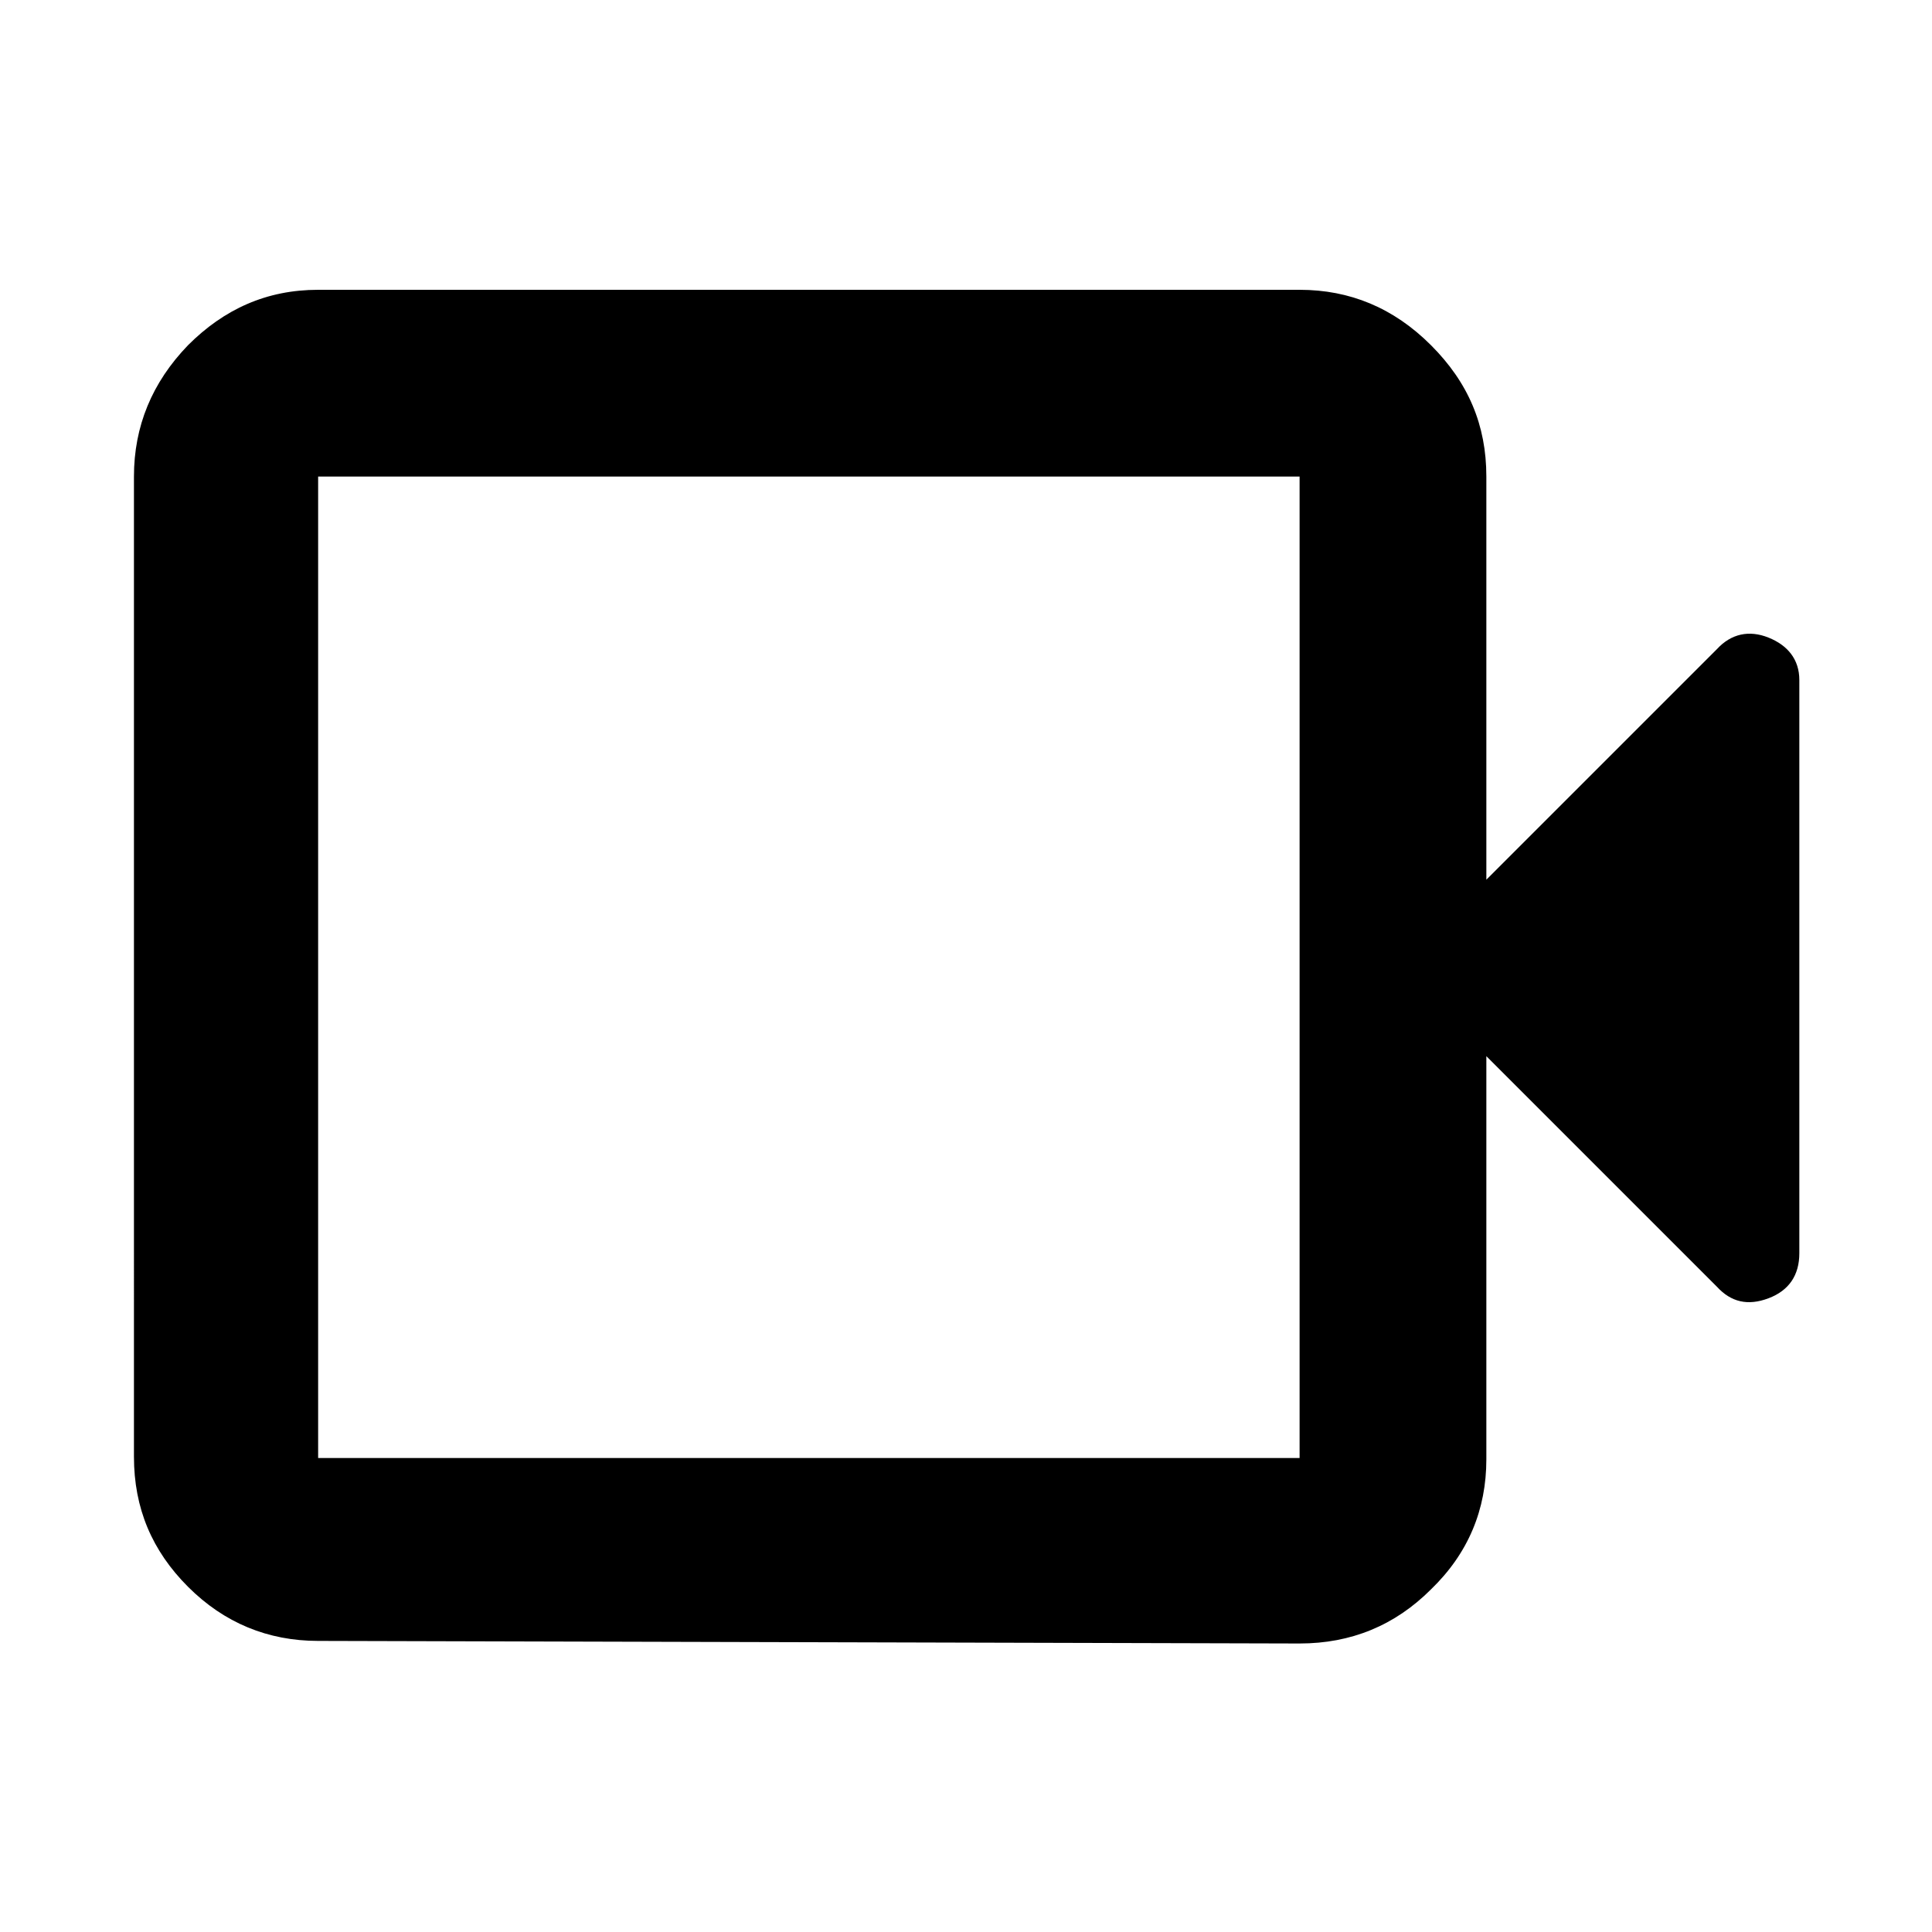 <?xml version="1.0" encoding="utf-8"?>
<!-- Generator: Adobe Illustrator 27.4.0, SVG Export Plug-In . SVG Version: 6.00 Build 0)  -->
<svg version="1.1" id="Layer_1" xmlns="http://www.w3.org/2000/svg" xmlns:xlink="http://www.w3.org/1999/xlink" x="0px" y="0px"
	 viewBox="0 0 150 150" enable-background="new 0 0 150 150" xml:space="preserve">
<g>
	<g>
		<rect x="0" fill="none" width="150" height="150"/>
	</g>
	<g>
		<rect x="10" y="10" fill="none" width="130" height="130"/>
	</g>
</g>
<g>
	<path d="M24.7,127.4c-3.9,0-7.3-1.4-10.1-4.2c-2.8-2.8-4.2-6.1-4.2-10.1V37c0-3.9,1.4-7.3,4.2-10.2c2.8-2.8,6.1-4.3,10.1-4.3h76.2
		c3.9,0,7.3,1.4,10.2,4.3s4.3,6.2,4.3,10.2v31.3l17.9-17.9c1.1-1.2,2.5-1.5,4-0.9s2.4,1.7,2.4,3.3v44.5c0,1.7-0.8,2.9-2.4,3.5
		c-1.6,0.6-2.9,0.3-4-0.9l-17.9-17.9v31.3c0,3.9-1.4,7.3-4.3,10.1c-2.8,2.8-6.2,4.2-10.2,4.2L24.7,127.4z M24.7,113.2h76.2V37H24.7
		V113.2z M24.7,113.2V37V113.2z"/>
</g>
</svg>
